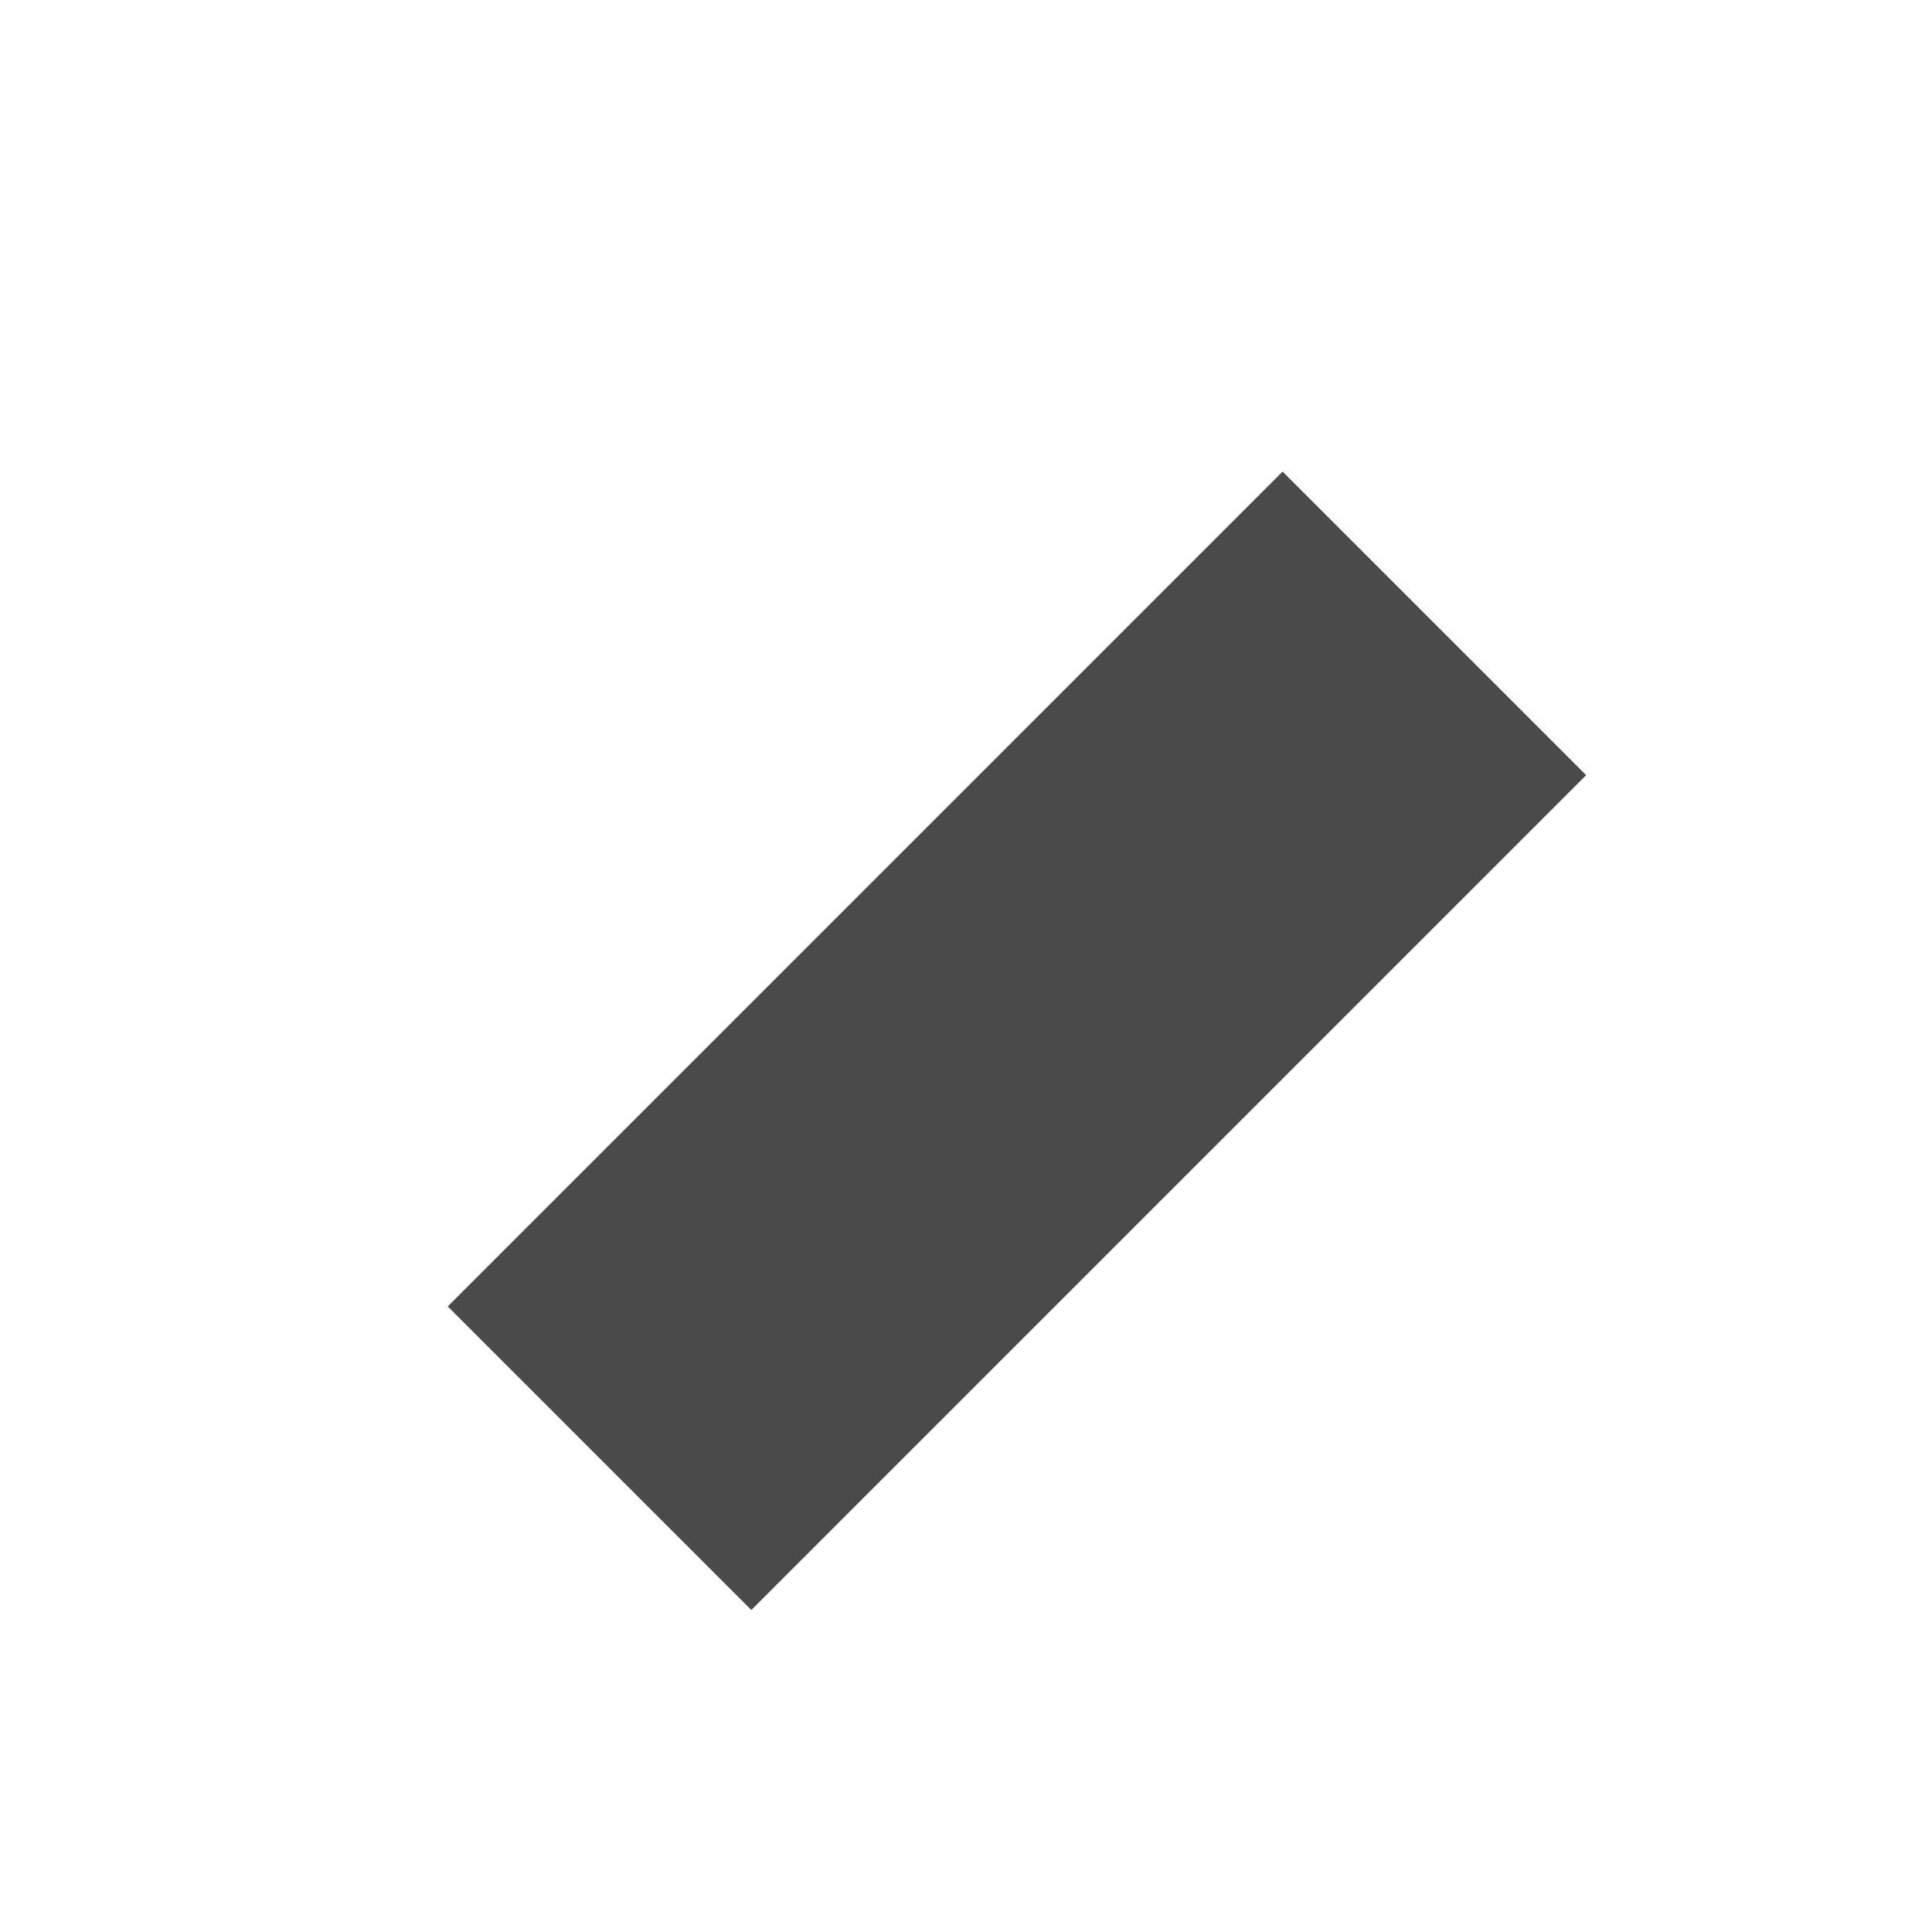 <svg width="36" height="36" viewBox="0 0 36 36" fill="none" xmlns="http://www.w3.org/2000/svg">
<line x1="14" y1="24.343" x2="23.899" y2="14.444" stroke="#4A4A4A" stroke-width="8" stroke-linecap="square"/>
</svg>
